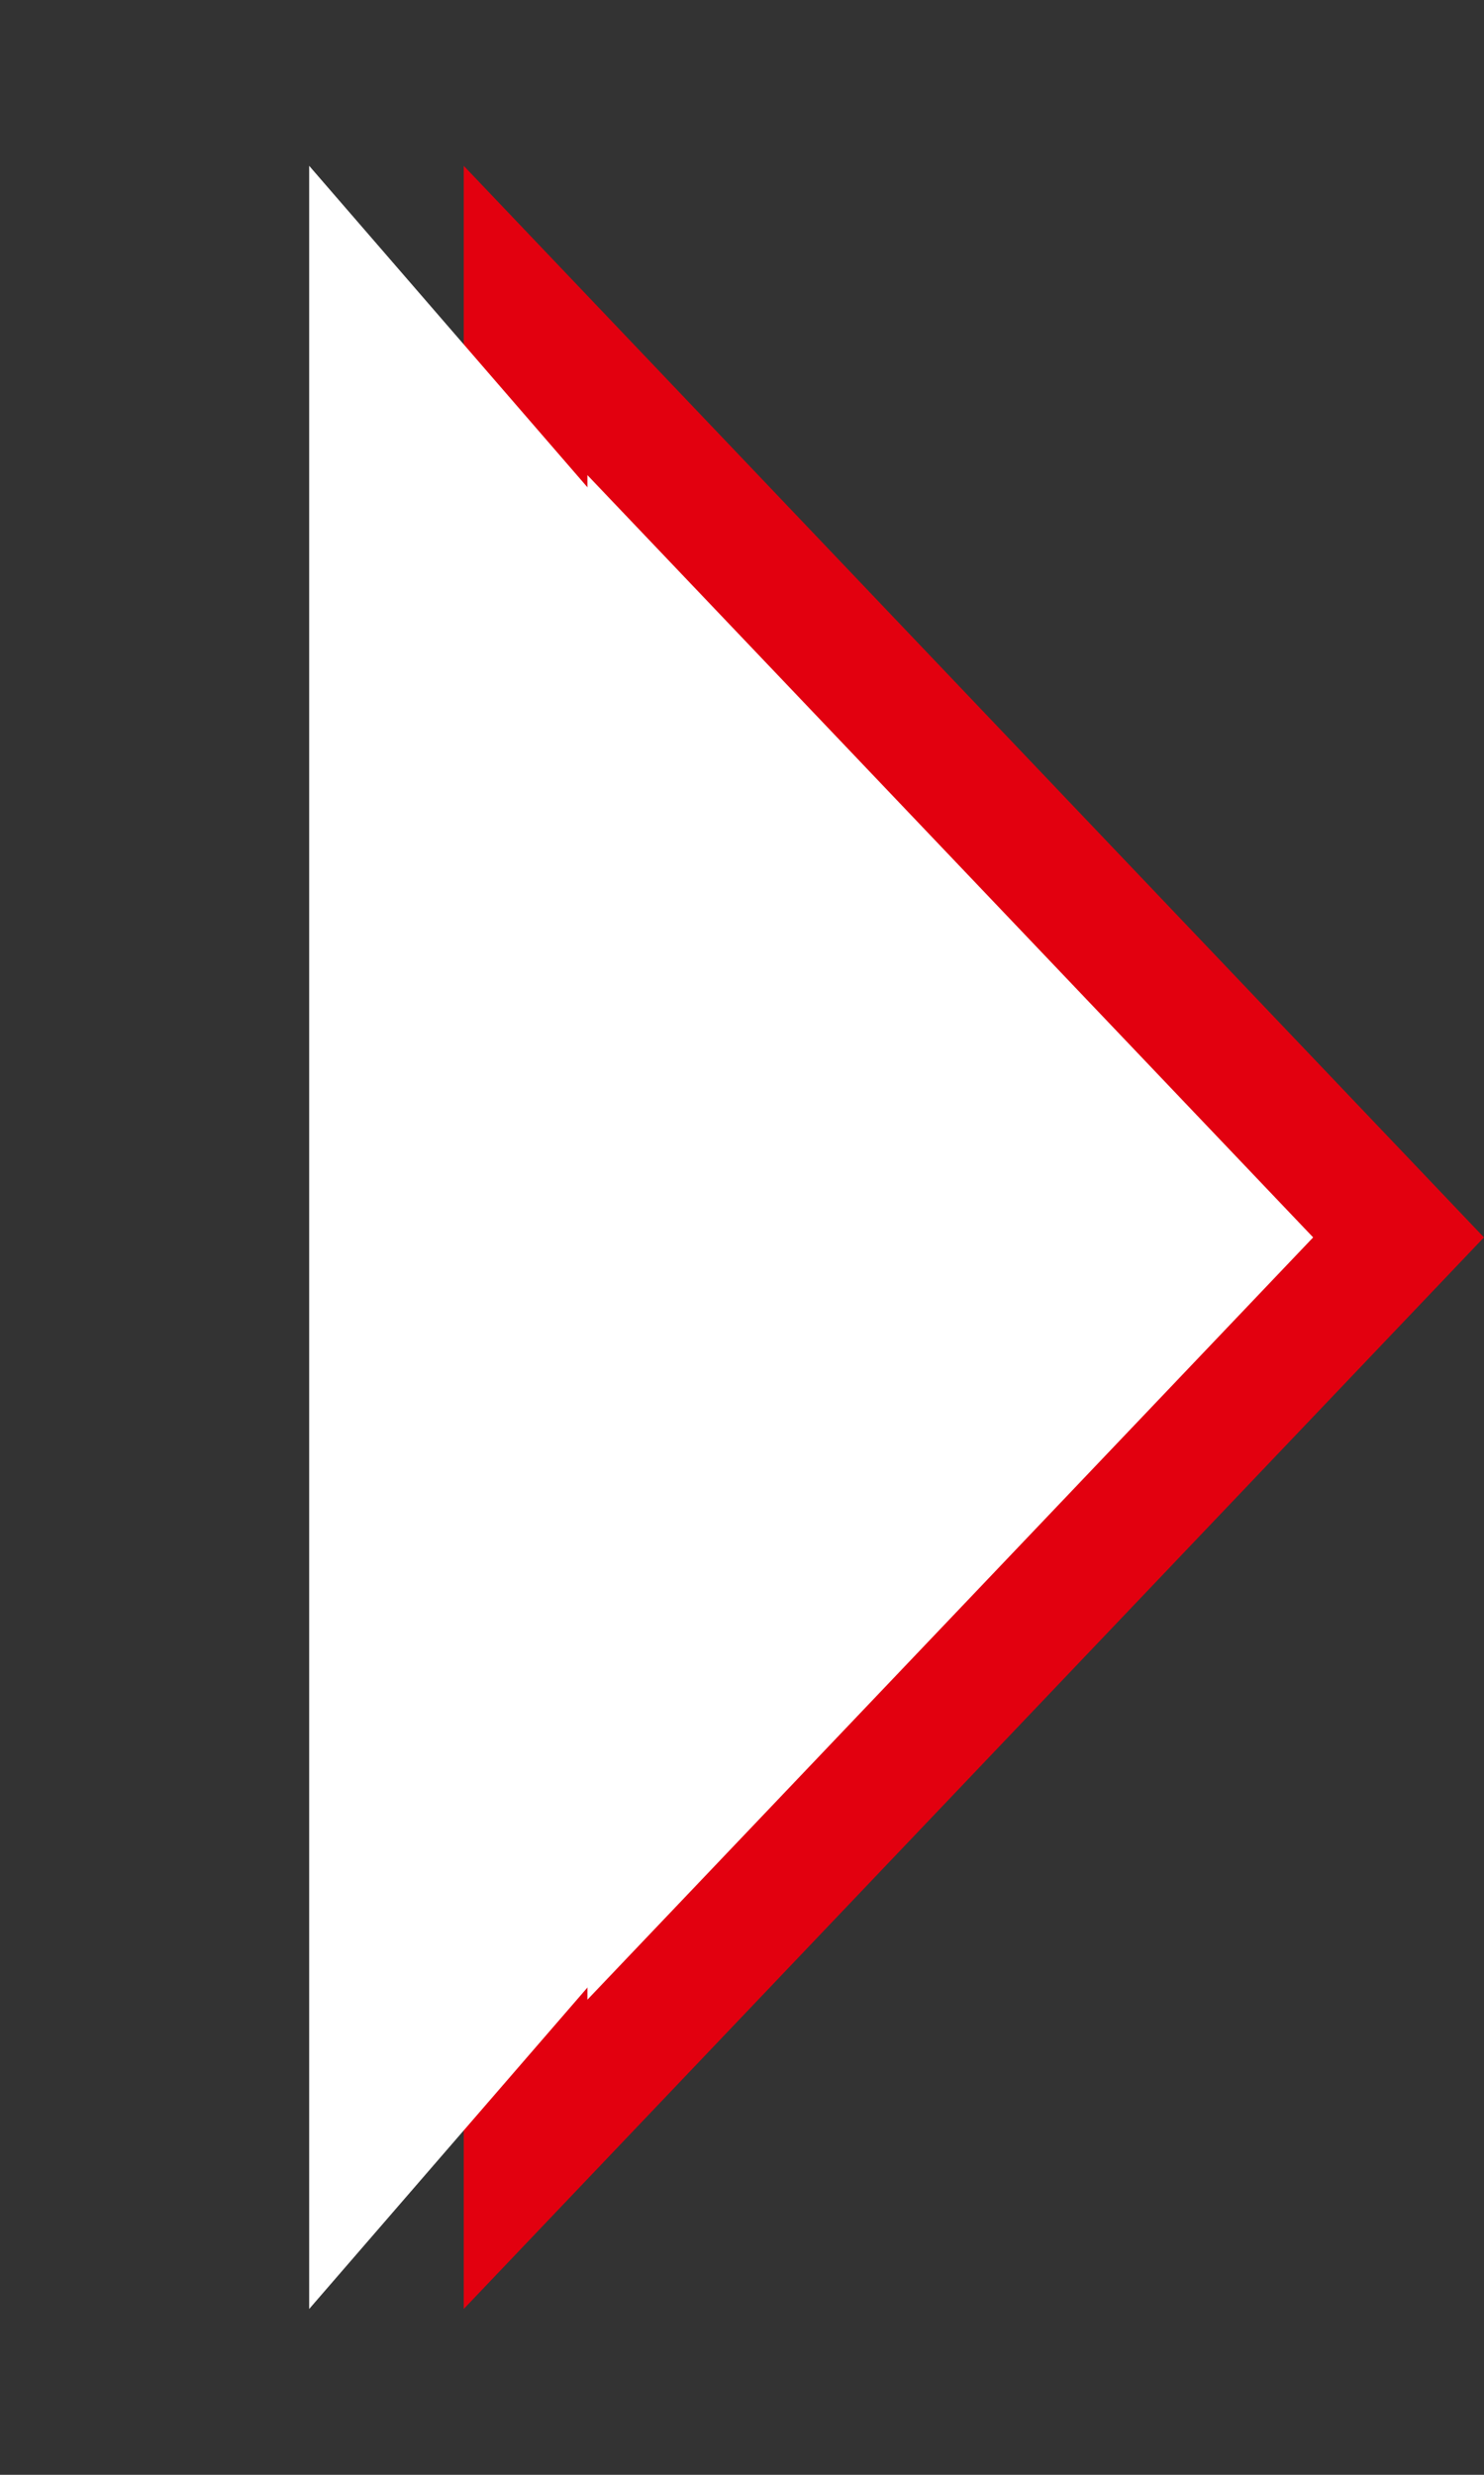 <svg width="12" height="20" viewBox="0 0 12 20" fill="none" xmlns="http://www.w3.org/2000/svg">
<rect x="0" y="0" width="12" height="20" fill="#333333" stroke="none"/>
<path d="M4.25 2.59L11.309 10L4.25 17.41L4.25 2.59Z" fill="white" stroke="#E2000F"/>
<path d="M3 2.681L9.339 10L3 17.319L3 2.681Z" fill="white" stroke="white"/>
</svg>
